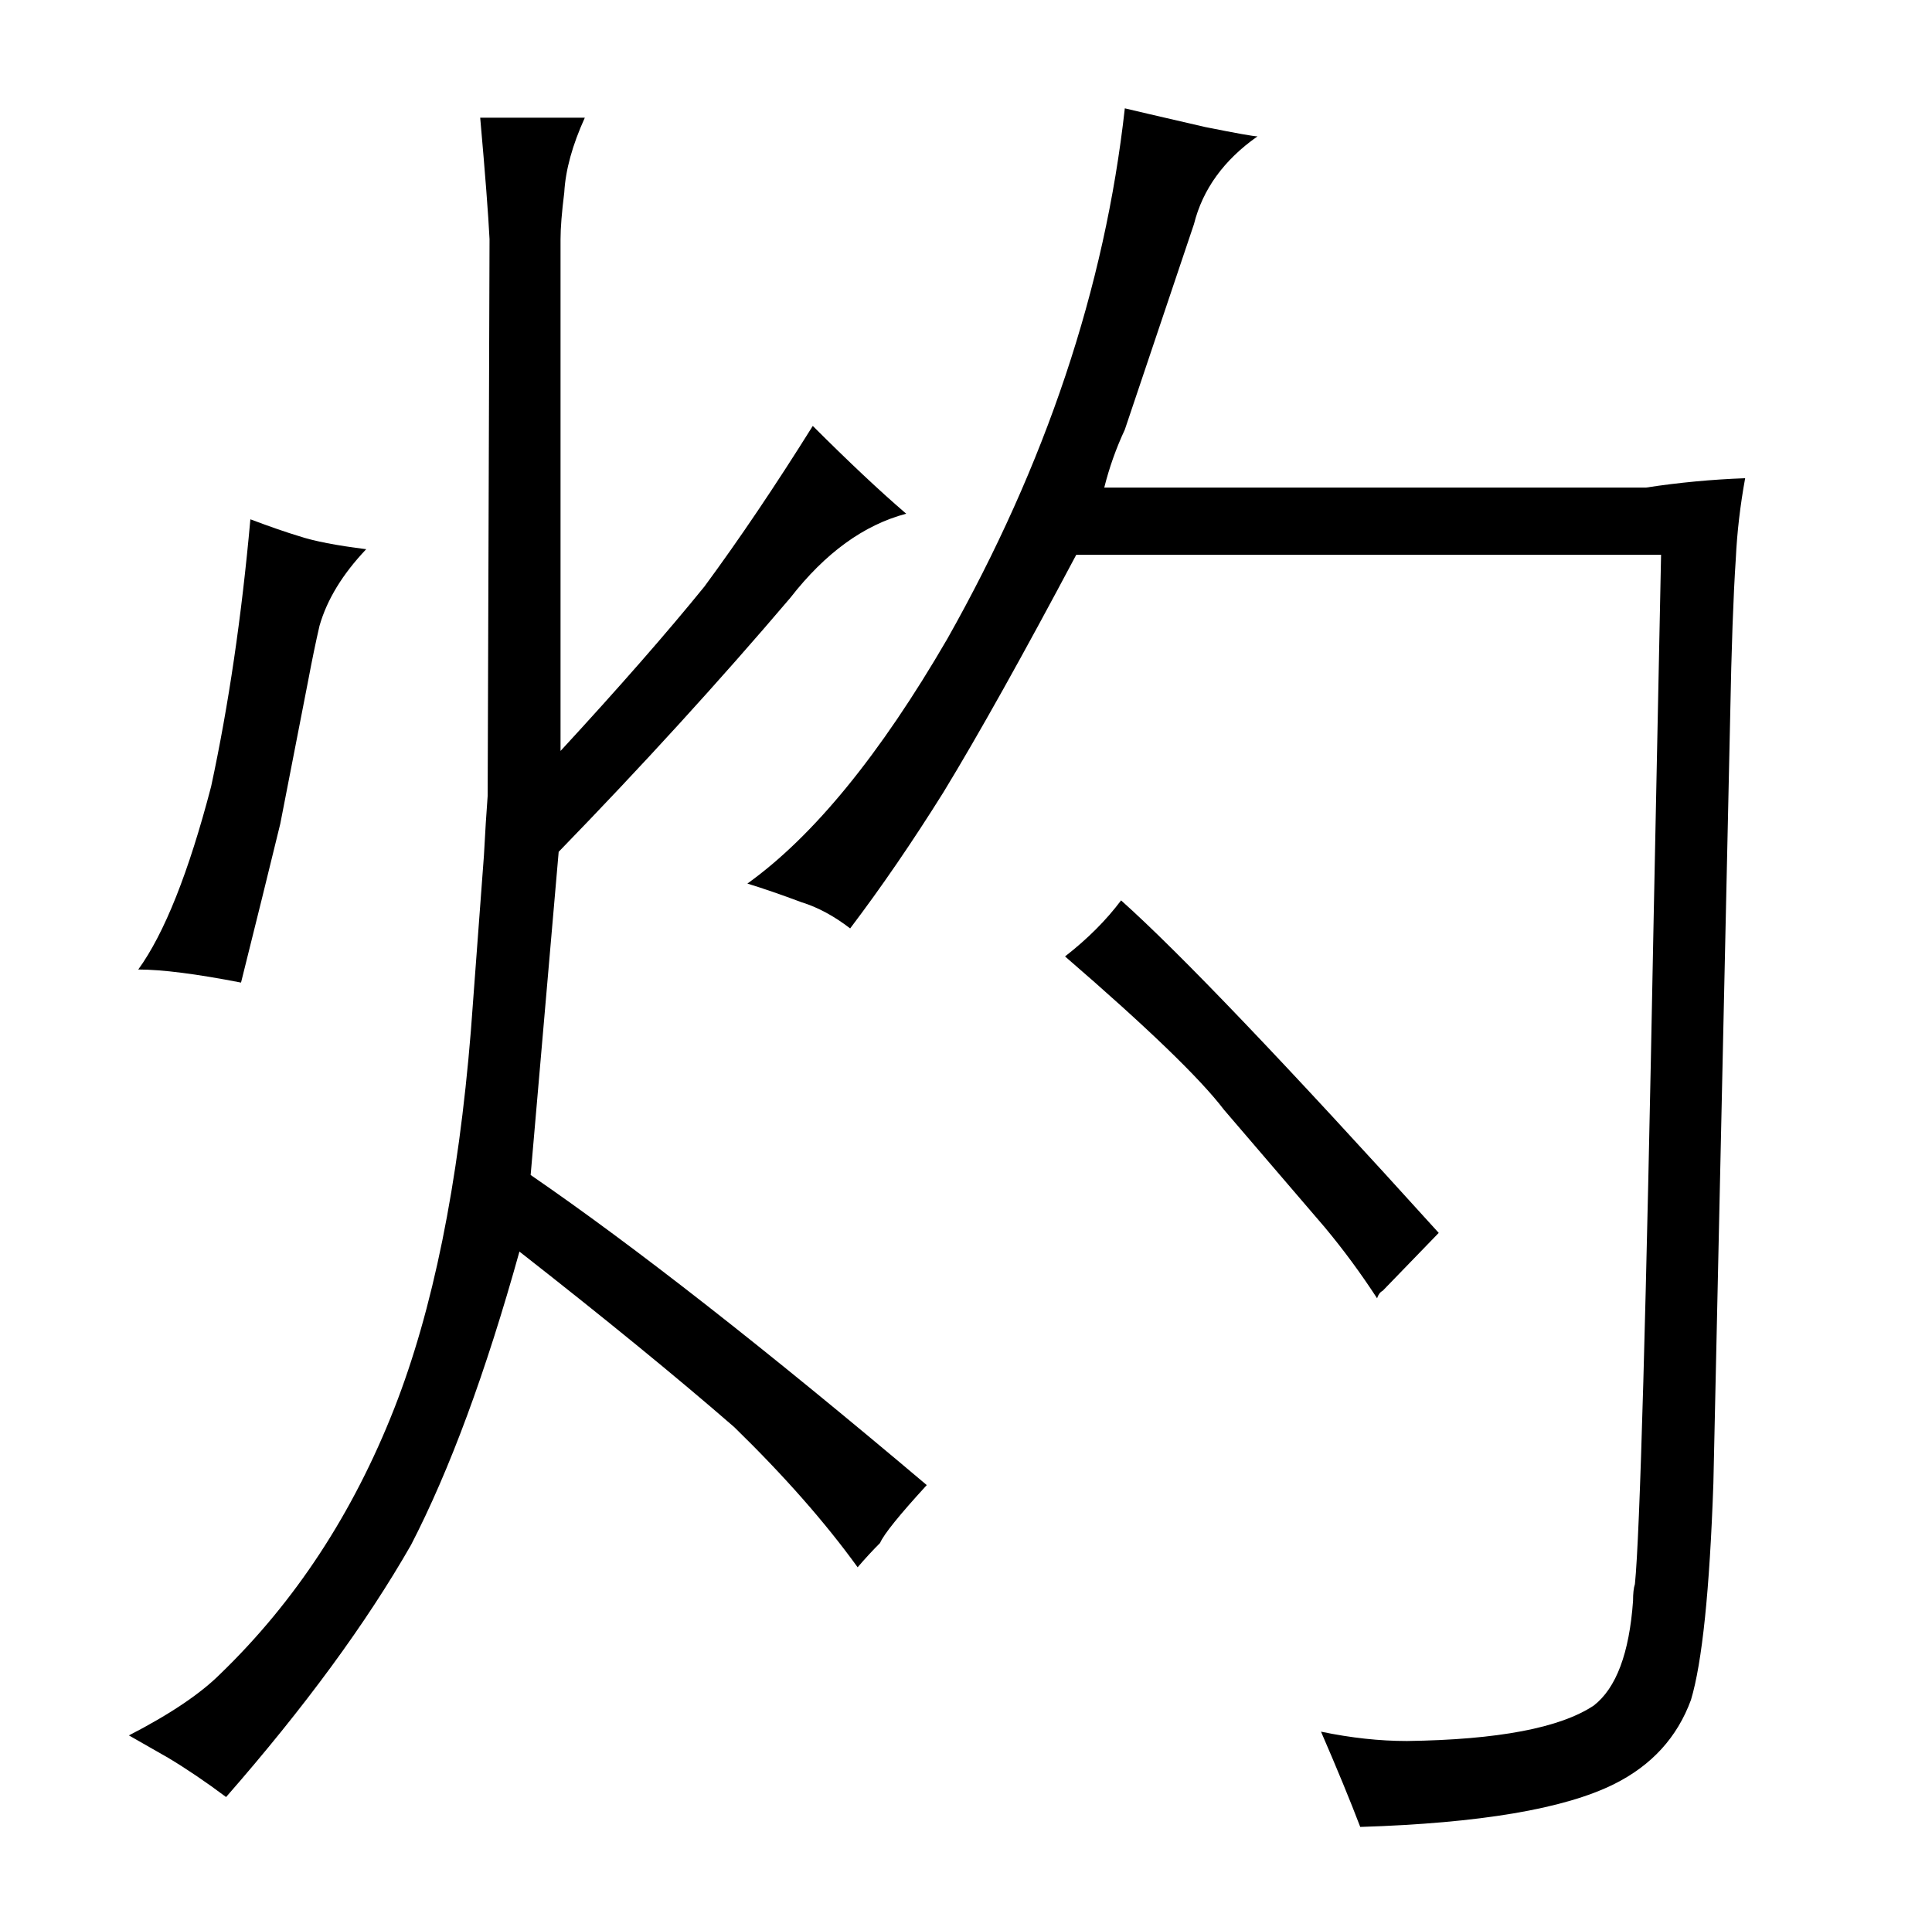 <?xml version="1.0" standalone="no"?>
<!DOCTYPE svg PUBLIC "-//W3C//DTD SVG 1.1//EN" "http://www.w3.org/Graphics/SVG/1.1/DTD/svg11.dtd" >
<svg xmlns="http://www.w3.org/2000/svg" xmlns:xlink="http://www.w3.org/1999/xlink" version="1.1" viewBox="-10 0 1034 1024">
  <g transform="matrix(1 0 0 -1 0 820)">
   <path fill="currentColor"
d="M119 294q12 48 21 85l15 77q3 16 6 29q6 21 25 41q-24 3 -36 7q-10 3 -26 9q-7 -78 -21 -143q-18 -69 -39 -98q19 0 55 -7zM80 -121q15 -9 31 -21q63 72 99 135q31 60 58 157q69 -54 115 -94q40 -39 66 -75q6 7 12 13q3 7 25 31q-129 109 -212 166l15 173q67 69 124 136
q28 36 62 45q-21 18 -50 47q-30 -48 -58 -86q-30 -37 -77 -88v274q0 9 2 25q1 18 11 40h-56q4 -45 5 -65l-1 -298q-1 -13 -2 -32l-7 -94q-10 -123 -41 -202q-33 -84 -93 -142q-16 -16 -49 -33zM419 337q13 -4 26 -14q25 33 50 73q28 46 71 127h313l-4 -196q-6 -316 -10 -355
q-1 -3 -1 -9q-3 -42 -21 -56q-27 -18 -100 -19q-22 0 -46 5q13 -30 21 -51q96 3 136 23q30 15 41 45q9 30 12 116l9 411q1 54 3 84q1 21 5 43q-27 -1 -53 -5h-290q4 16 11 31l37 110q7 28 34 47q-3 0 -28 5q-39 9 -43 10q-16 -144 -95 -284q-54 -93 -107 -131q13 -4 29 -10z
M730 129l30 31q-123 136 -170 178q-12 -16 -30 -30q66 -57 85 -82l54 -63q15 -18 28 -38q1 3 3 4v0z" />
  </g>

</svg>
